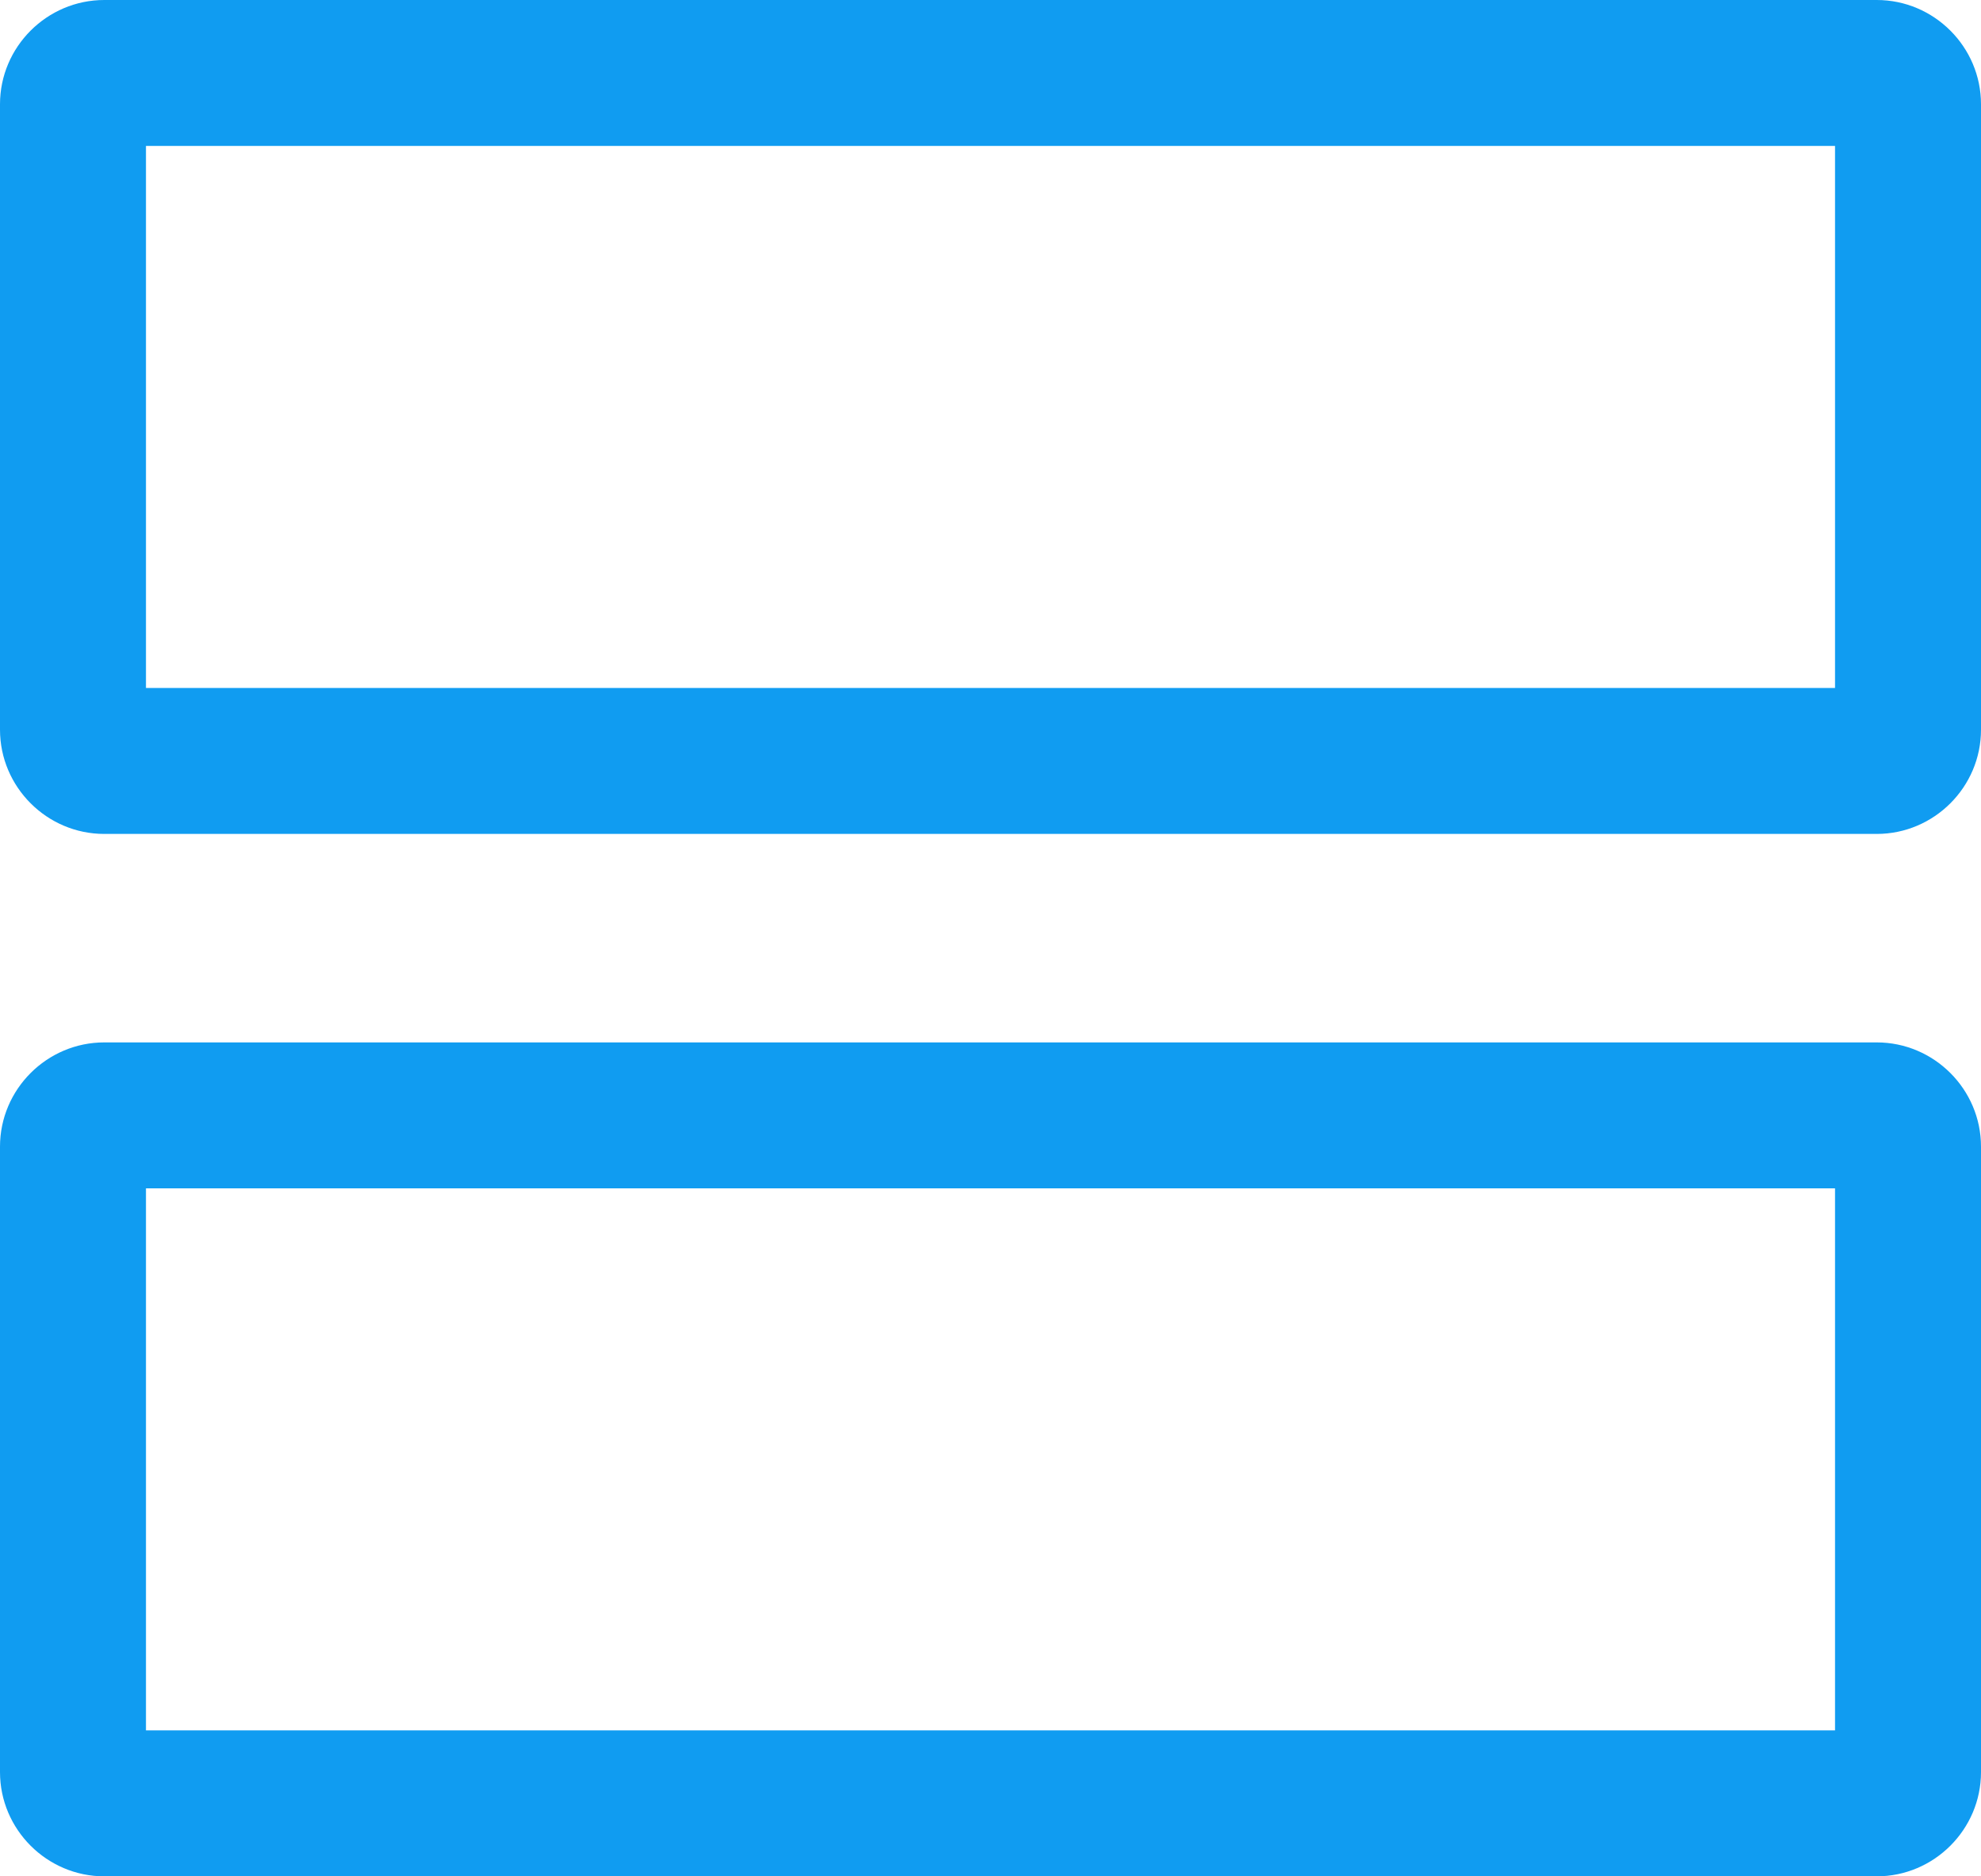 <svg width="19" height="18" viewBox="0 0 19 18" fill="none" xmlns="http://www.w3.org/2000/svg">
<path fill-rule="evenodd" clip-rule="evenodd" d="M1.4 1.4V6.6H17.6V1.4H1.4ZM1.4 11.4V16.6H17.6V11.4H1.4ZM1 0H18C18.55 0 19 0.45 19 1V7C19 7.55 18.55 8 18 8H1C0.45 8 0 7.55 0 7V1C0 0.45 0.45 0 1 0ZM1 10H18C18.55 10 19 10.45 19 11V17C19 17.55 18.55 18 18 18H1C0.45 18 0 17.55 0 17V11C0 10.45 0.45 10 1 10Z" fill="#109CF1"/>
</svg>
